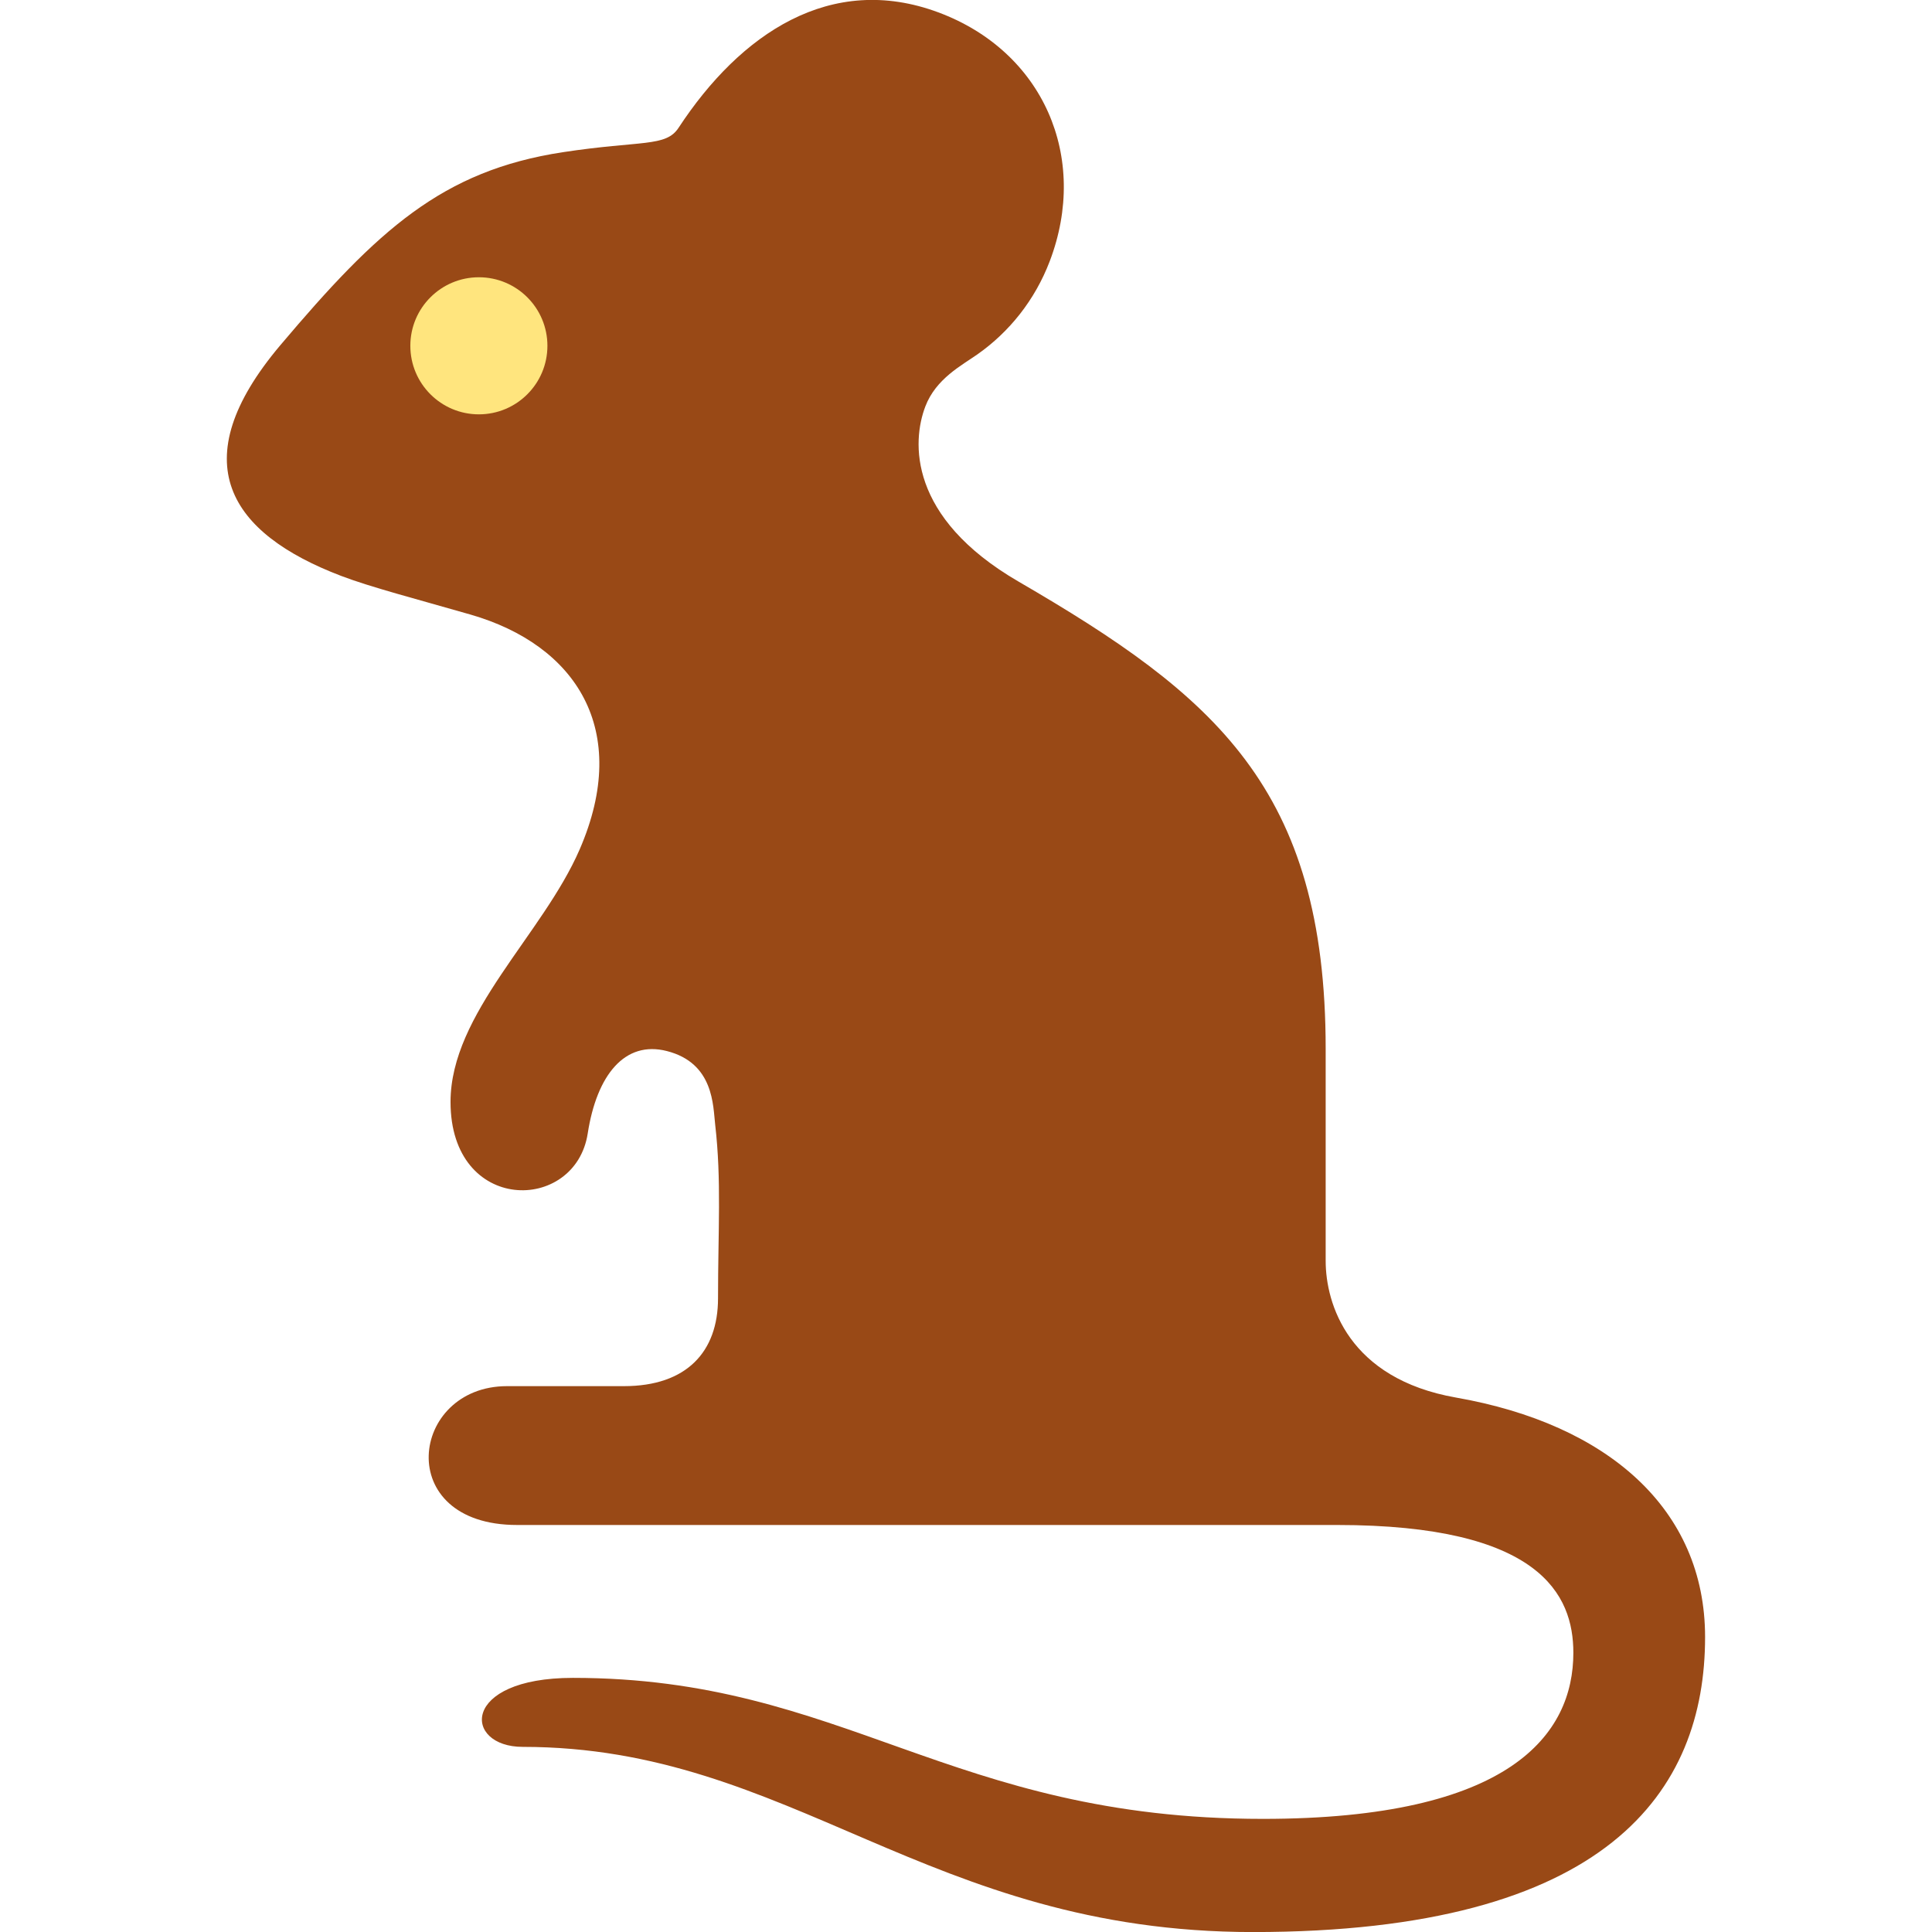 <?xml version="1.0" encoding="utf-8"?>
<!-- Generator: Adobe Illustrator 16.0.0, SVG Export Plug-In . SVG Version: 6.00 Build 0)  -->
<!DOCTYPE svg PUBLIC "-//W3C//DTD SVG 1.1//EN" "http://www.w3.org/Graphics/SVG/1.1/DTD/svg11.dtd">
<svg version="1.1" id="Lager_1" xmlns="http://www.w3.org/2000/svg" xmlns:xlink="http://www.w3.org/1999/xlink" x="0px" y="0px"
	 viewBox="0 0 70.413 70.413" enable-background="new 0 0 70.413 70.413" xml:space="preserve">
<g>
	<path fill="#994916" d="M53.07,50.936c-3.925-0.688-4.755-3.417-4.755-4.983c0-1.06,0-4.576,0-7.723
		c0-9.506-4.053-12.885-11.199-17.037c-4.026-2.34-3.88-5.103-3.392-6.378c0.386-1.016,1.332-1.5,1.903-1.903
		c1.155-0.813,2.088-1.969,2.629-3.386c1.451-3.802-0.242-7.656-4.057-9.075c-3.92-1.458-7.217,0.773-9.47,4.209
		c-0.464,0.707-1.354,0.451-4.216,0.887c-4.399,0.672-6.746,2.833-10.296,7.034c-3.604,4.269-1.831,6.864,2.213,8.407
		c1.08,0.412,2.742,0.842,4.713,1.409c3.852,1.11,5.873,4.204,3.983,8.561c-1.345,3.102-4.706,5.976-4.706,9.203
		c0,4.093,4.548,4.063,5,1.149c0.33-2.134,1.352-3.396,2.884-3.004c1.718,0.438,1.681,1.992,1.762,2.688
		c0.233,2.022,0.103,3.851,0.103,6.326c0,1.944-1.143,3.199-3.429,3.199c-1.379,0-2.546,0-4.261,0c-3.543,0-4.191,5.06,0.367,5.06
		c4.557,0,23.522,0,29.883,0c7.398,0,8.613,2.537,8.613,4.657c0,2.973-2.286,6.054-11.317,6.054c-11.431,0-15.24-5.139-25.145-5.139
		c-4.115,0-4.001,2.515-1.829,2.515c9.815,0,14.729,6.749,26.619,6.749c12.946,0,16.473-5.149,16.473-10.75
		C62.144,54.991,58.583,51.901,53.07,50.936z"/>
	<circle fill="#FFE57E" cx="17.453" cy="12.603" r="2.498"/>
</g>
</svg>
